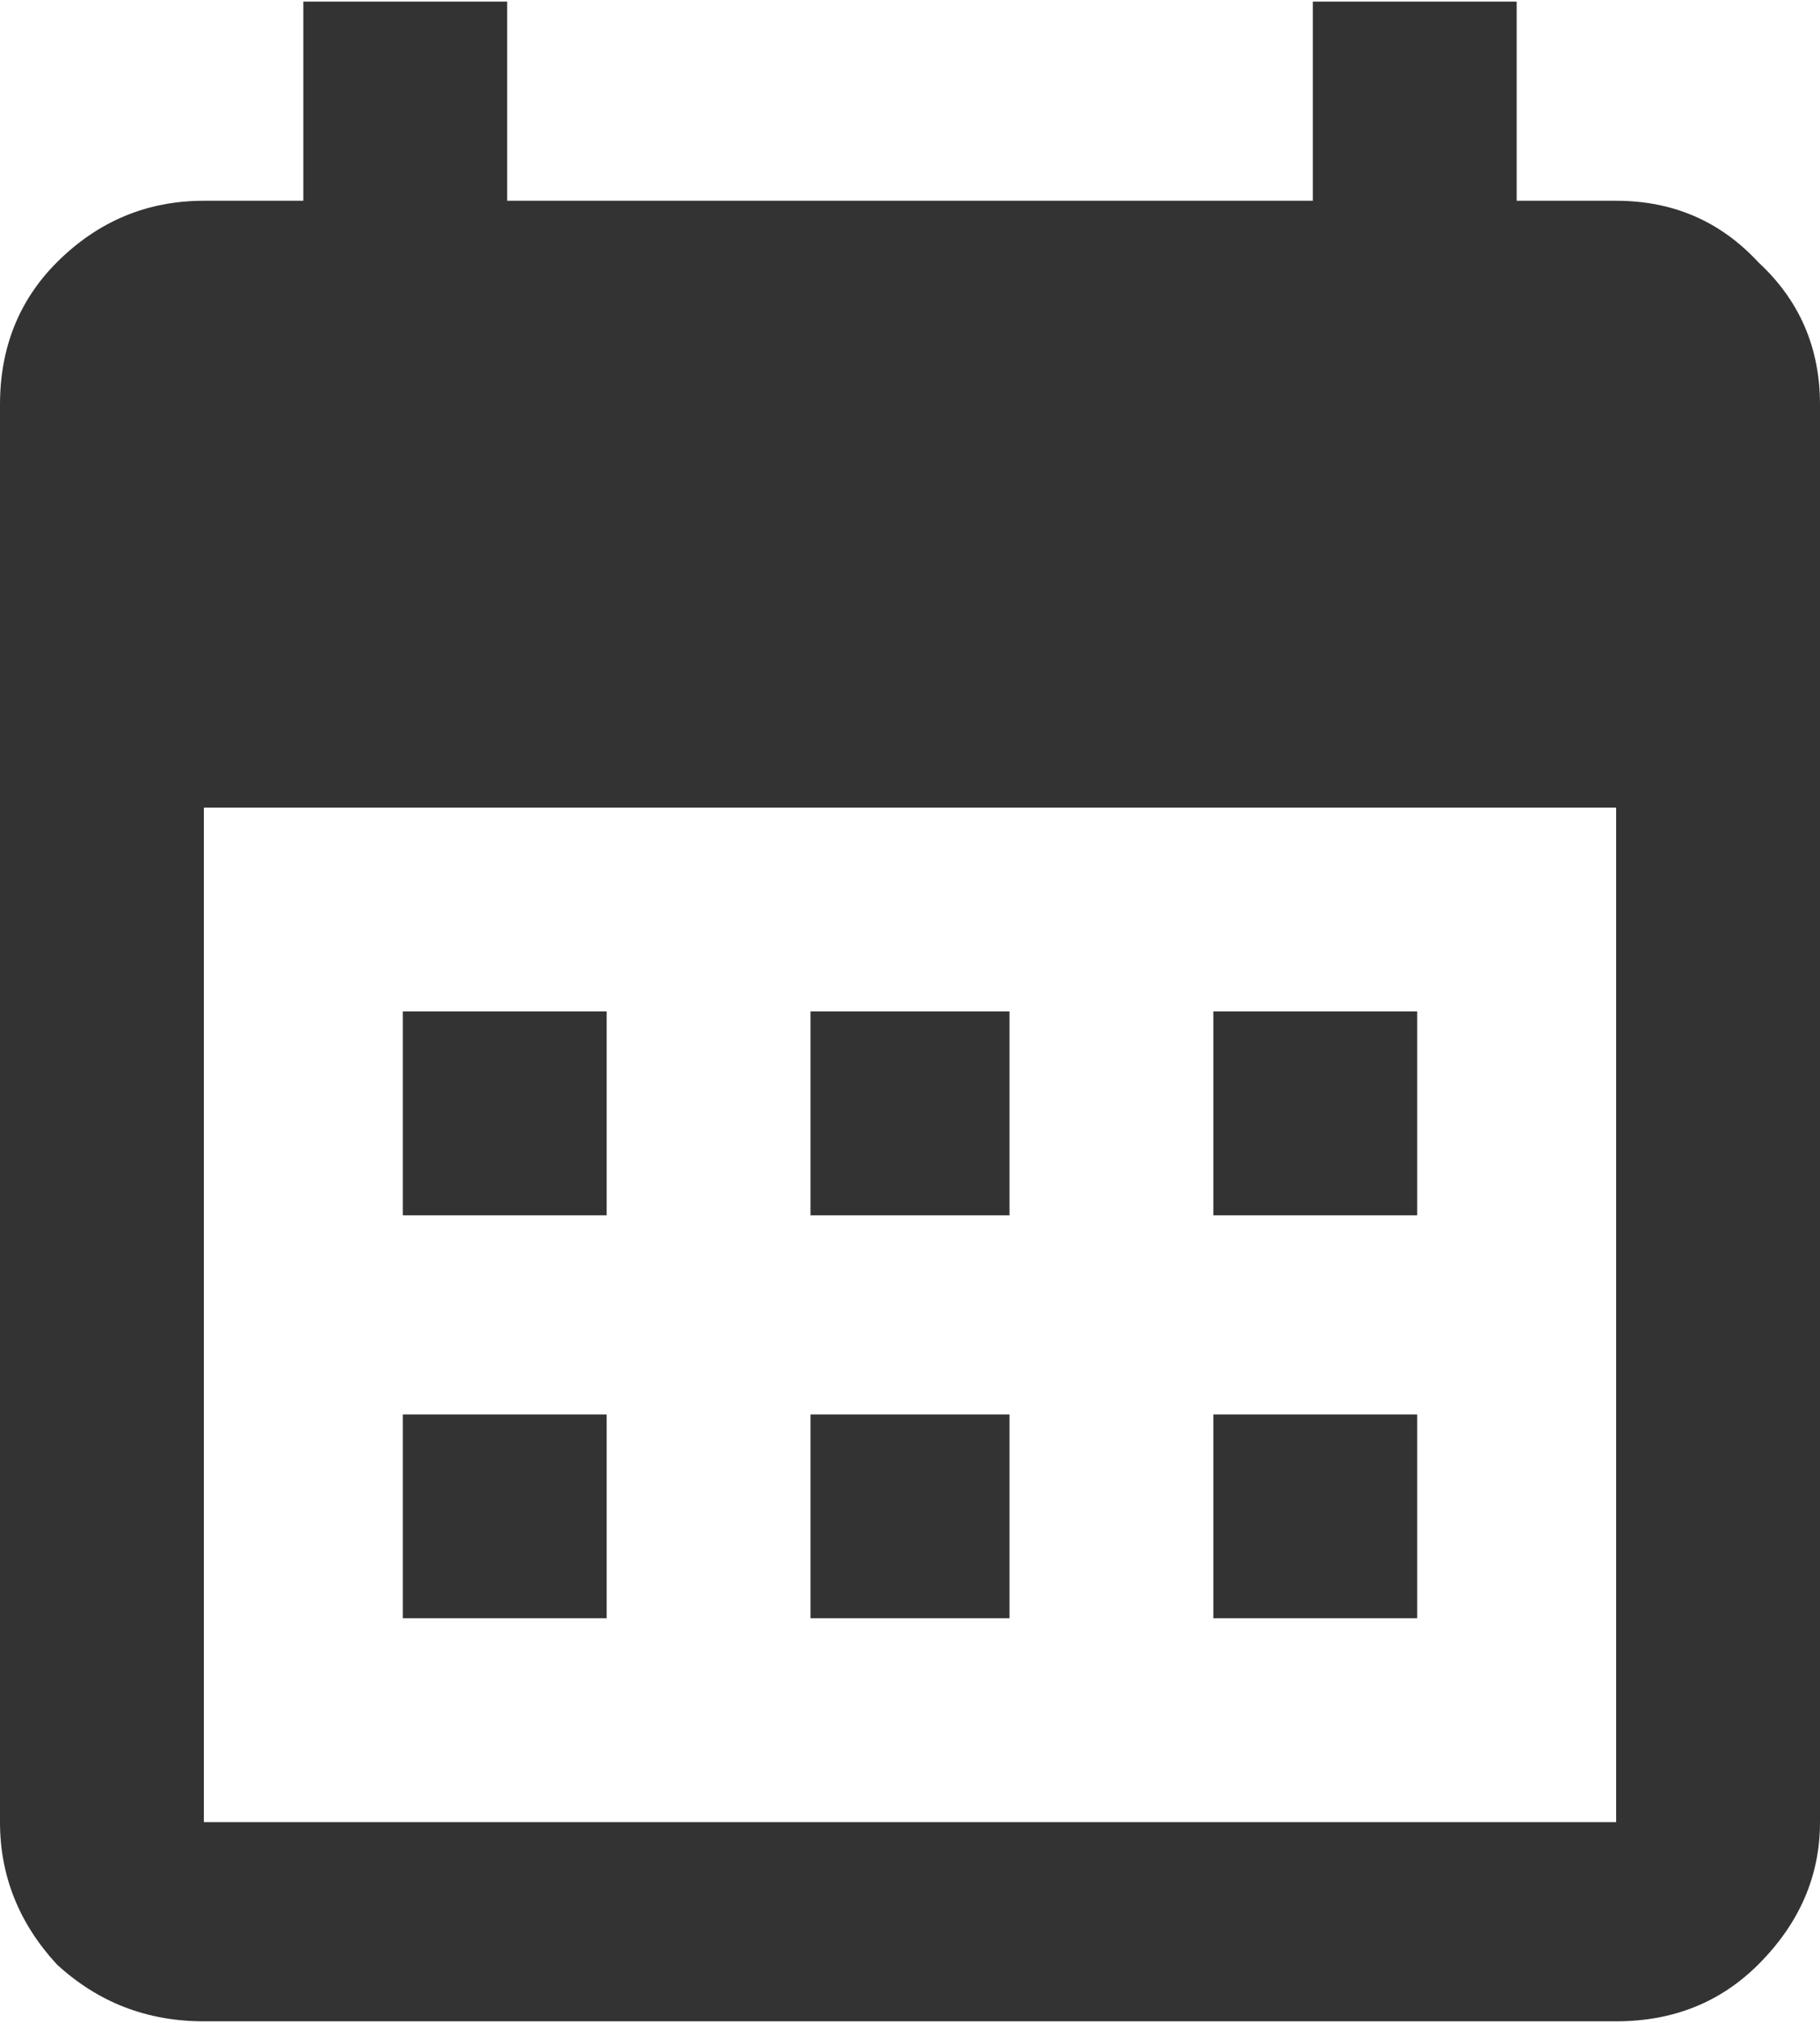 <svg width="18" height="20" viewBox="0 0 18 20" fill="none" xmlns="http://www.w3.org/2000/svg">
<path d="M15.984 1.985C16.547 1.985 17.016 2.188 17.391 2.594C17.797 2.969 18 3.438 18 4V18.016C18 18.547 17.797 19.016 17.391 19.422C17.016 19.797 16.547 19.985 15.984 19.985H2.016C1.453 19.985 0.969 19.797 0.562 19.422C0.188 19.016 0 18.547 0 18.016V4C0 3.438 0.188 2.969 0.562 2.594C0.969 2.188 1.453 1.985 2.016 1.985H3V0.016H5.016V1.985H12.984V0.016H15V1.985H15.984ZM15.984 18.016V7.985H2.016V18.016H15.984ZM6 12.016V10H3.984V12.016H6ZM9.984 12.016V10H8.016V12.016H9.984ZM14.016 12.016V10H12V12.016H14.016ZM6 16V13.985H3.984V16H6ZM9.984 16V13.985H8.016V16H9.984ZM14.016 16V13.985H12V16H14.016Z" fill="black" fill-opacity="0.8"/>
</svg>

